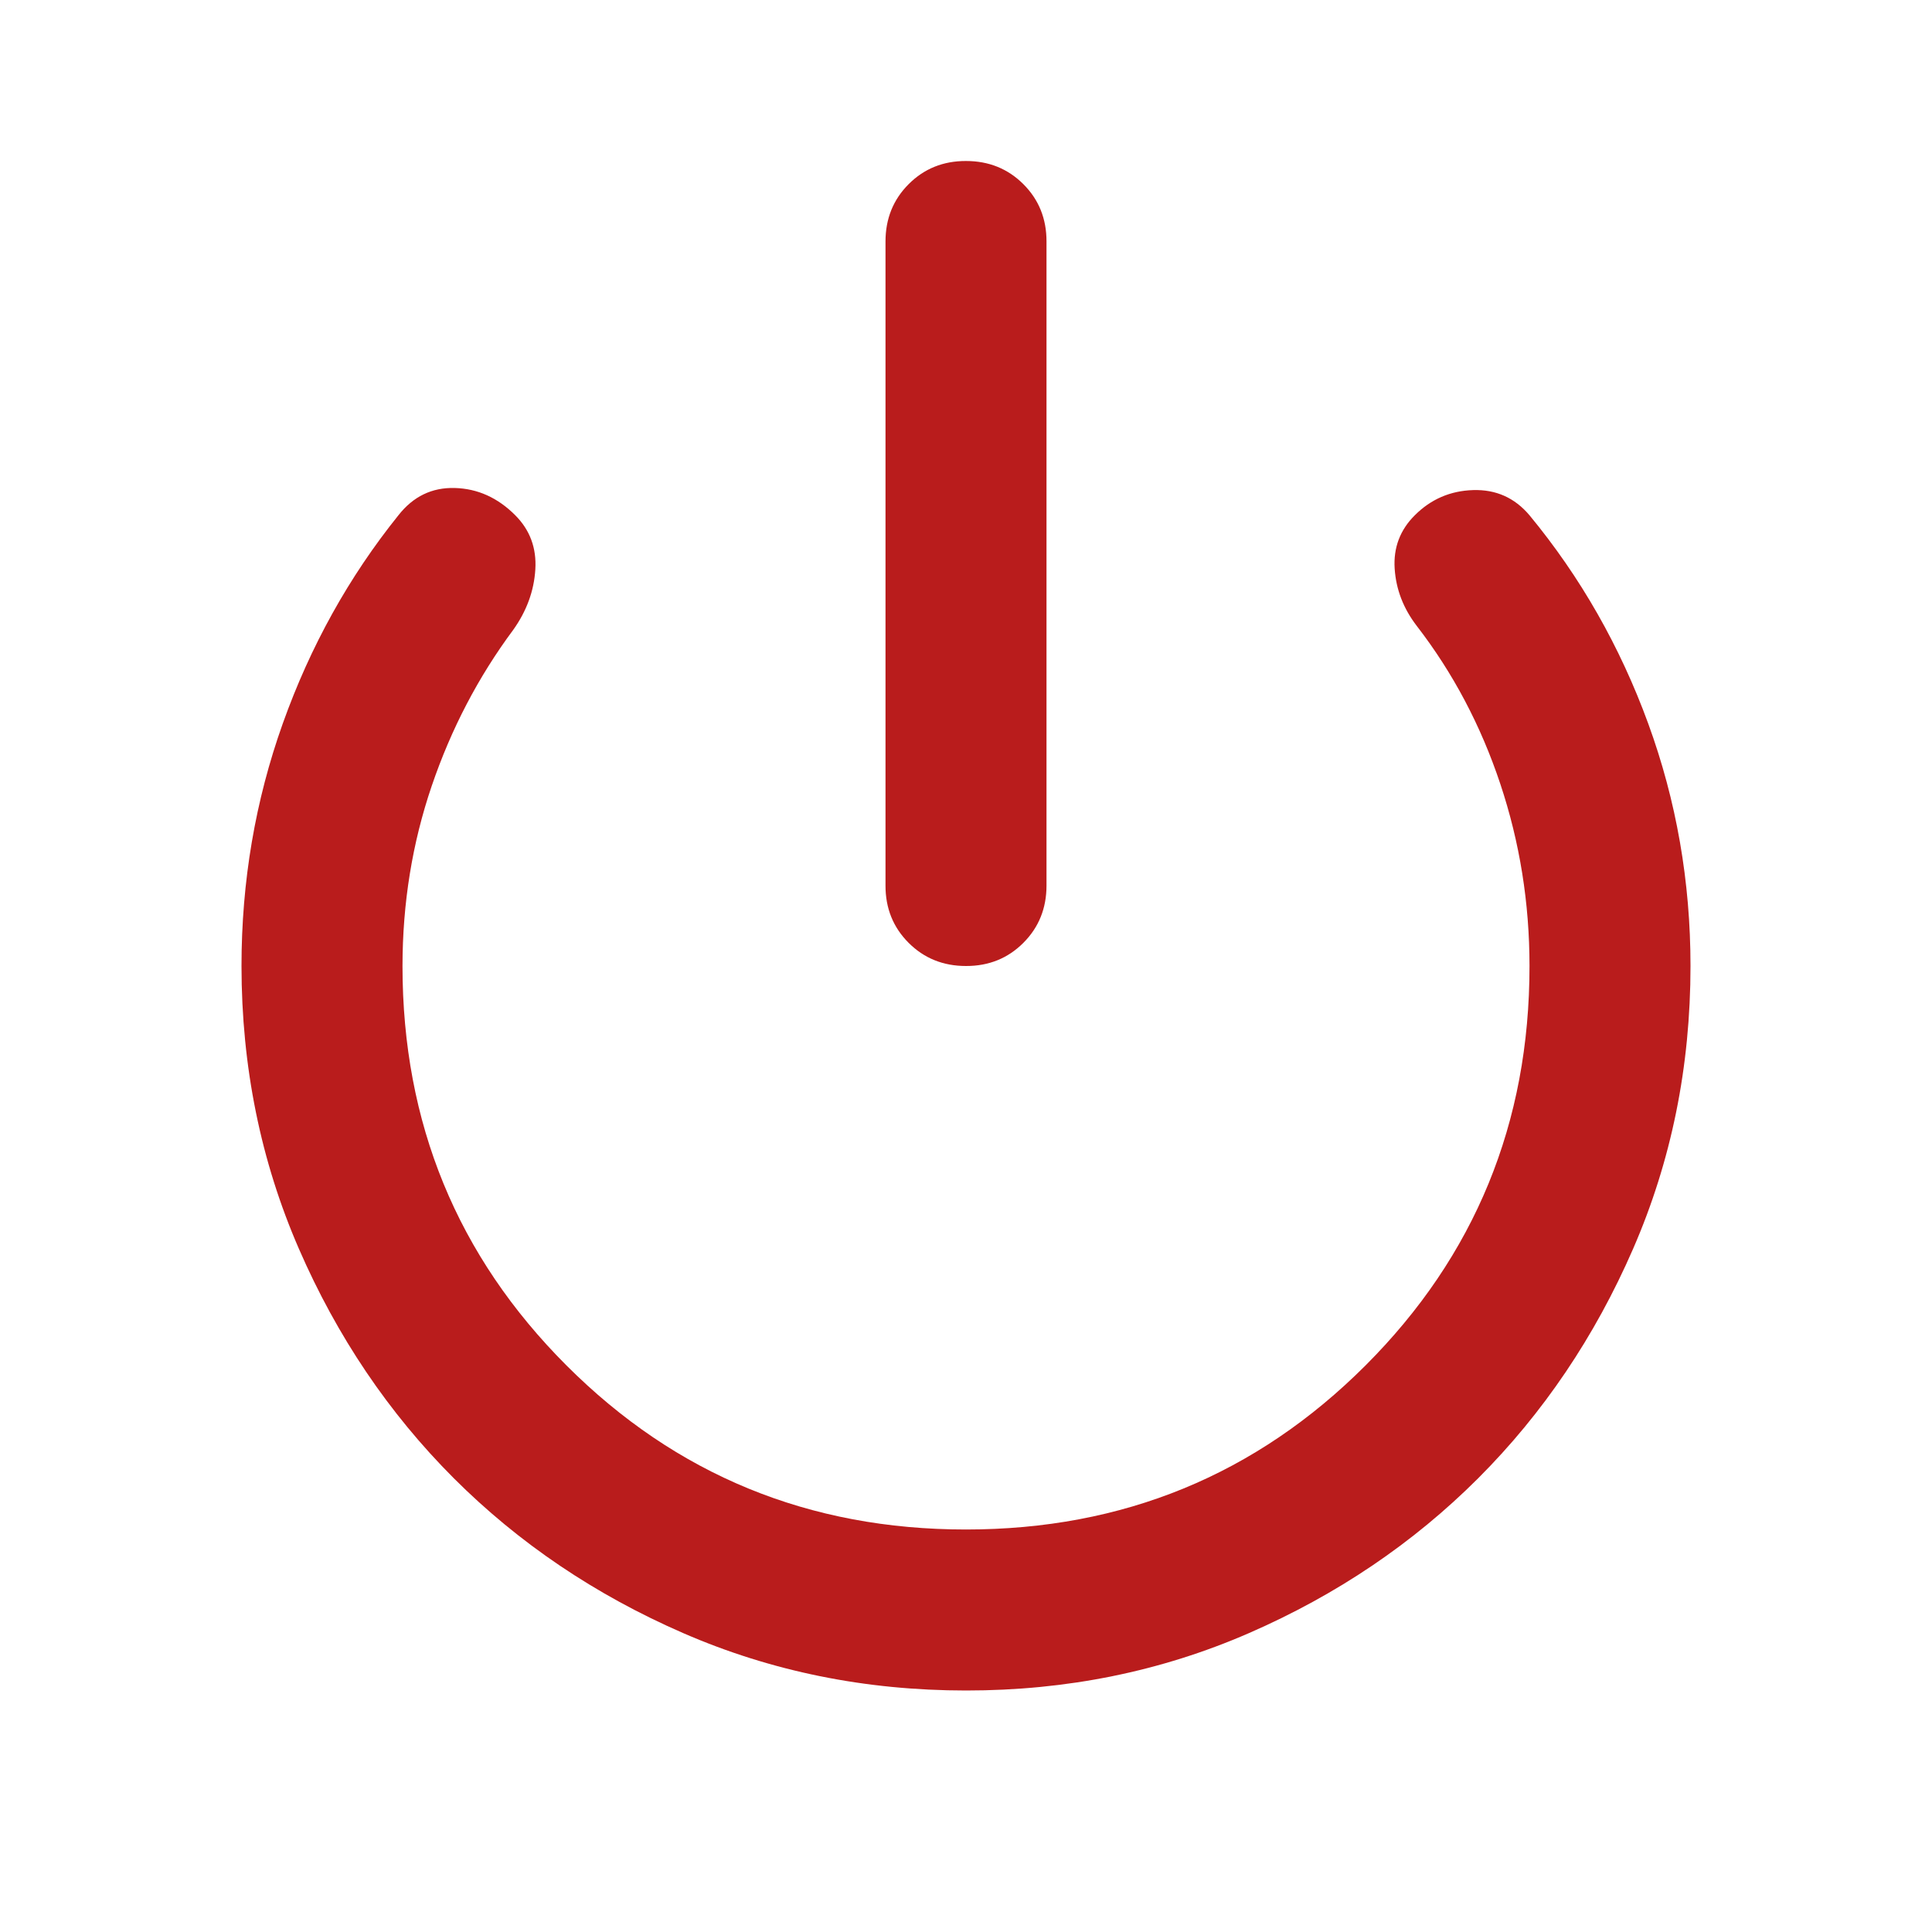 <svg xmlns="http://www.w3.org/2000/svg" width="24" height="24" viewBox="0 0 24 24">
  <path
    fill="#b91c1c"
    d="M12 12q-.425 0-.713-.288T11 11V3q0-.425.288-.713T12 2q.425 0 .713.288T13 3v8q0 .425-.288.713T12 12Zm0 9q-1.875 0-3.513-.713t-2.85-1.924q-1.212-1.213-1.924-2.85T3 12q0-1.575.513-3.013T4.95 6.4q.275-.35.7-.338t.75.338q.275.275.25.675t-.275.75q-.65.875-1.012 1.938T5 12q0 2.925 2.038 4.963T12 19q2.925 0 4.963-2.038T19 12q0-1.175-.363-2.263T17.6 7.776q-.25-.325-.275-.713t.25-.662q.3-.3.725-.313t.7.313q.95 1.15 1.475 2.588T21 12q0 1.875-.713 3.513t-1.924 2.85q-1.213 1.212-2.85 1.925T12 21Z"
  />
</svg>
